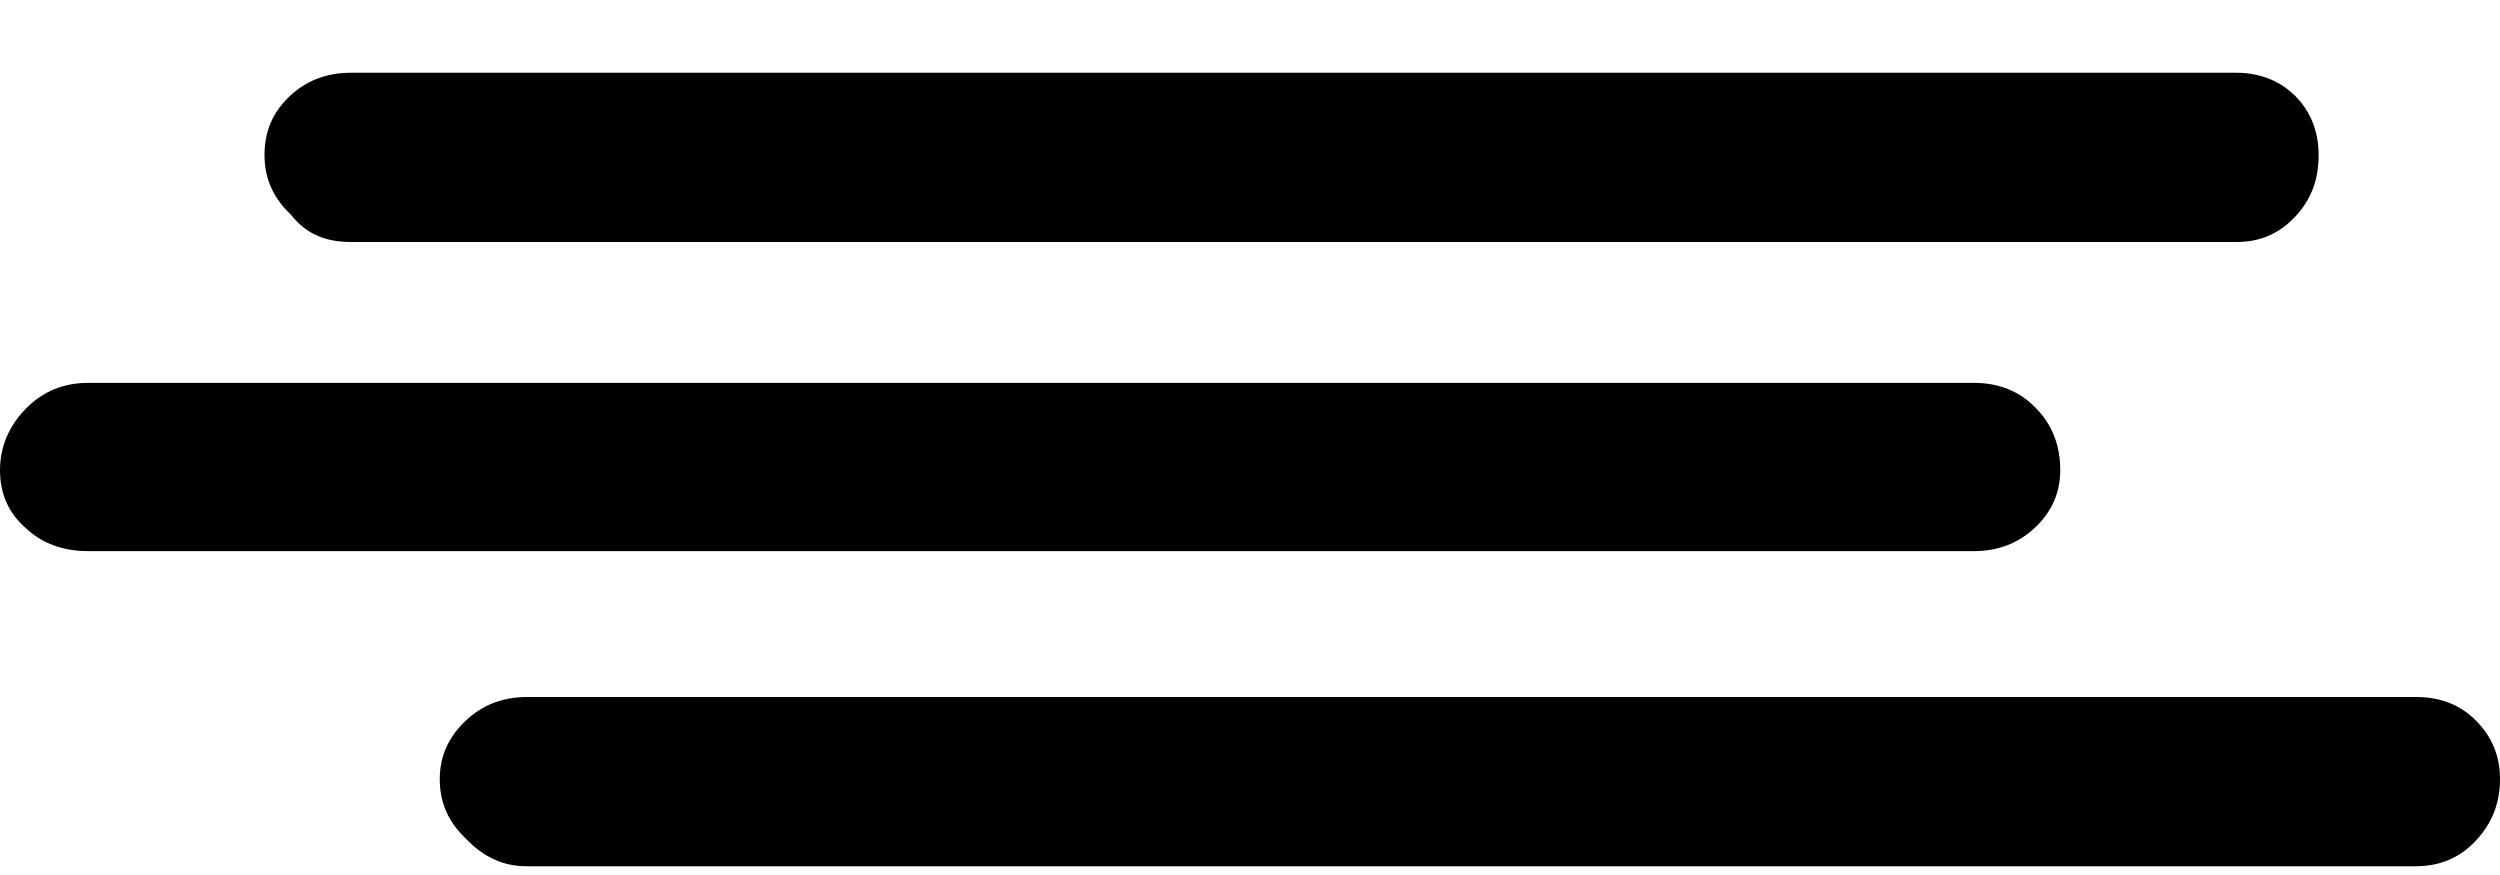 <svg viewBox="0 0 20 7" fill="none" >
<path d="M0 3.76C0 3.946 0.065 4.1 0.203 4.222C0.34 4.352 0.511 4.409 0.705 4.409H15.793C15.987 4.409 16.149 4.344 16.279 4.222C16.417 4.092 16.482 3.938 16.482 3.76C16.482 3.565 16.417 3.395 16.287 3.265C16.157 3.128 15.987 3.063 15.793 3.063H0.705C0.511 3.063 0.349 3.128 0.211 3.265C0.073 3.403 0 3.574 0 3.76ZM2.116 1.239C2.116 1.433 2.189 1.587 2.327 1.717C2.44 1.863 2.594 1.936 2.805 1.936H17.892C18.079 1.936 18.233 1.871 18.362 1.733C18.492 1.595 18.549 1.433 18.549 1.239C18.549 1.052 18.484 0.89 18.362 0.768C18.241 0.647 18.079 0.582 17.892 0.582H2.805C2.61 0.582 2.448 0.647 2.319 0.768C2.181 0.898 2.116 1.052 2.116 1.239ZM3.518 6.233C3.518 6.427 3.591 6.581 3.729 6.711C3.867 6.857 4.029 6.93 4.208 6.93H19.327C19.514 6.93 19.676 6.865 19.805 6.727C19.935 6.589 20 6.427 20 6.233C20 6.046 19.935 5.892 19.805 5.762C19.676 5.633 19.514 5.576 19.327 5.576H4.216C4.021 5.576 3.859 5.641 3.729 5.762C3.591 5.892 3.518 6.046 3.518 6.233Z" fill="currentColor"/>
</svg>
